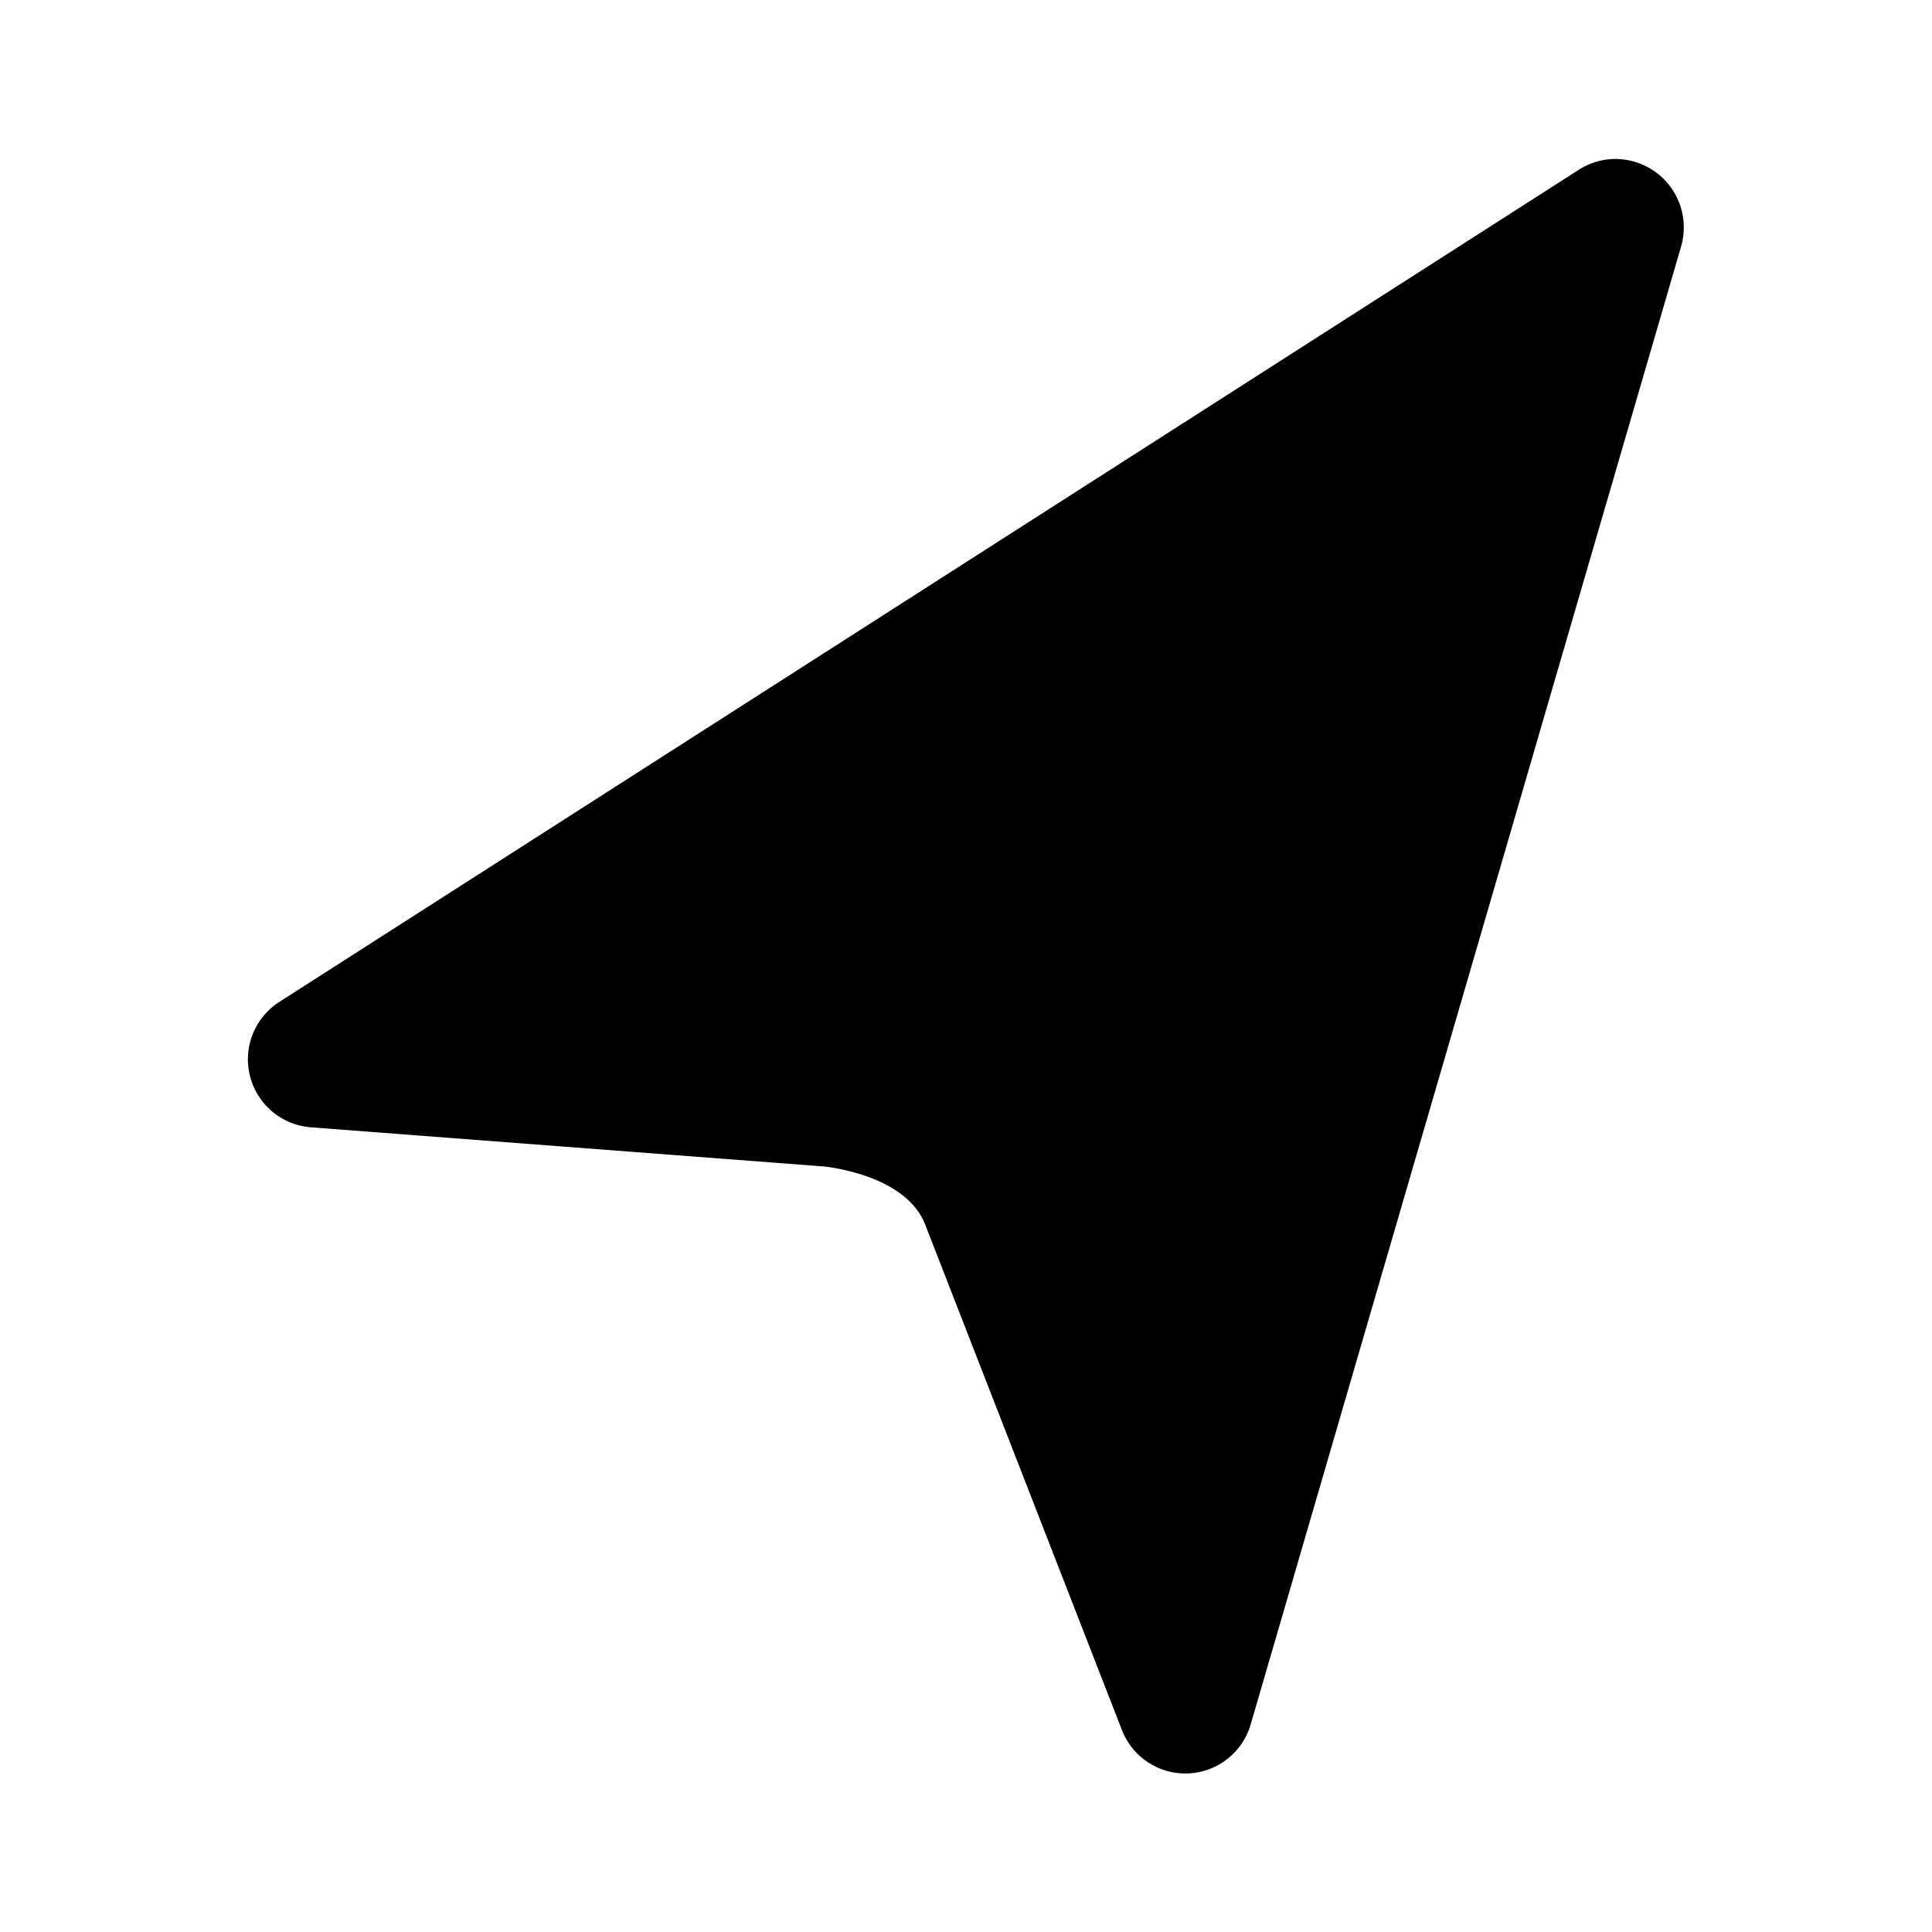 <svg xmlns="http://www.w3.org/2000/svg" xml:space="preserve" width="24" height="24" fill="none" viewBox="0 0 24 24"><path fill="#000" fill-rule="evenodd" d="M20.102 1.975a.85.85 0 0 0-.488.133L3.47 12.446a.847.847 0 0 0 .393 1.558l6.392.488c.496.067 1.068.276 1.239.723l.002.005 2.439 6.266a.845.845 0 0 0 1.603-.07l5.346-18.357a.85.85 0 0 0-.783-1.083z" clip-rule="evenodd"/></svg>